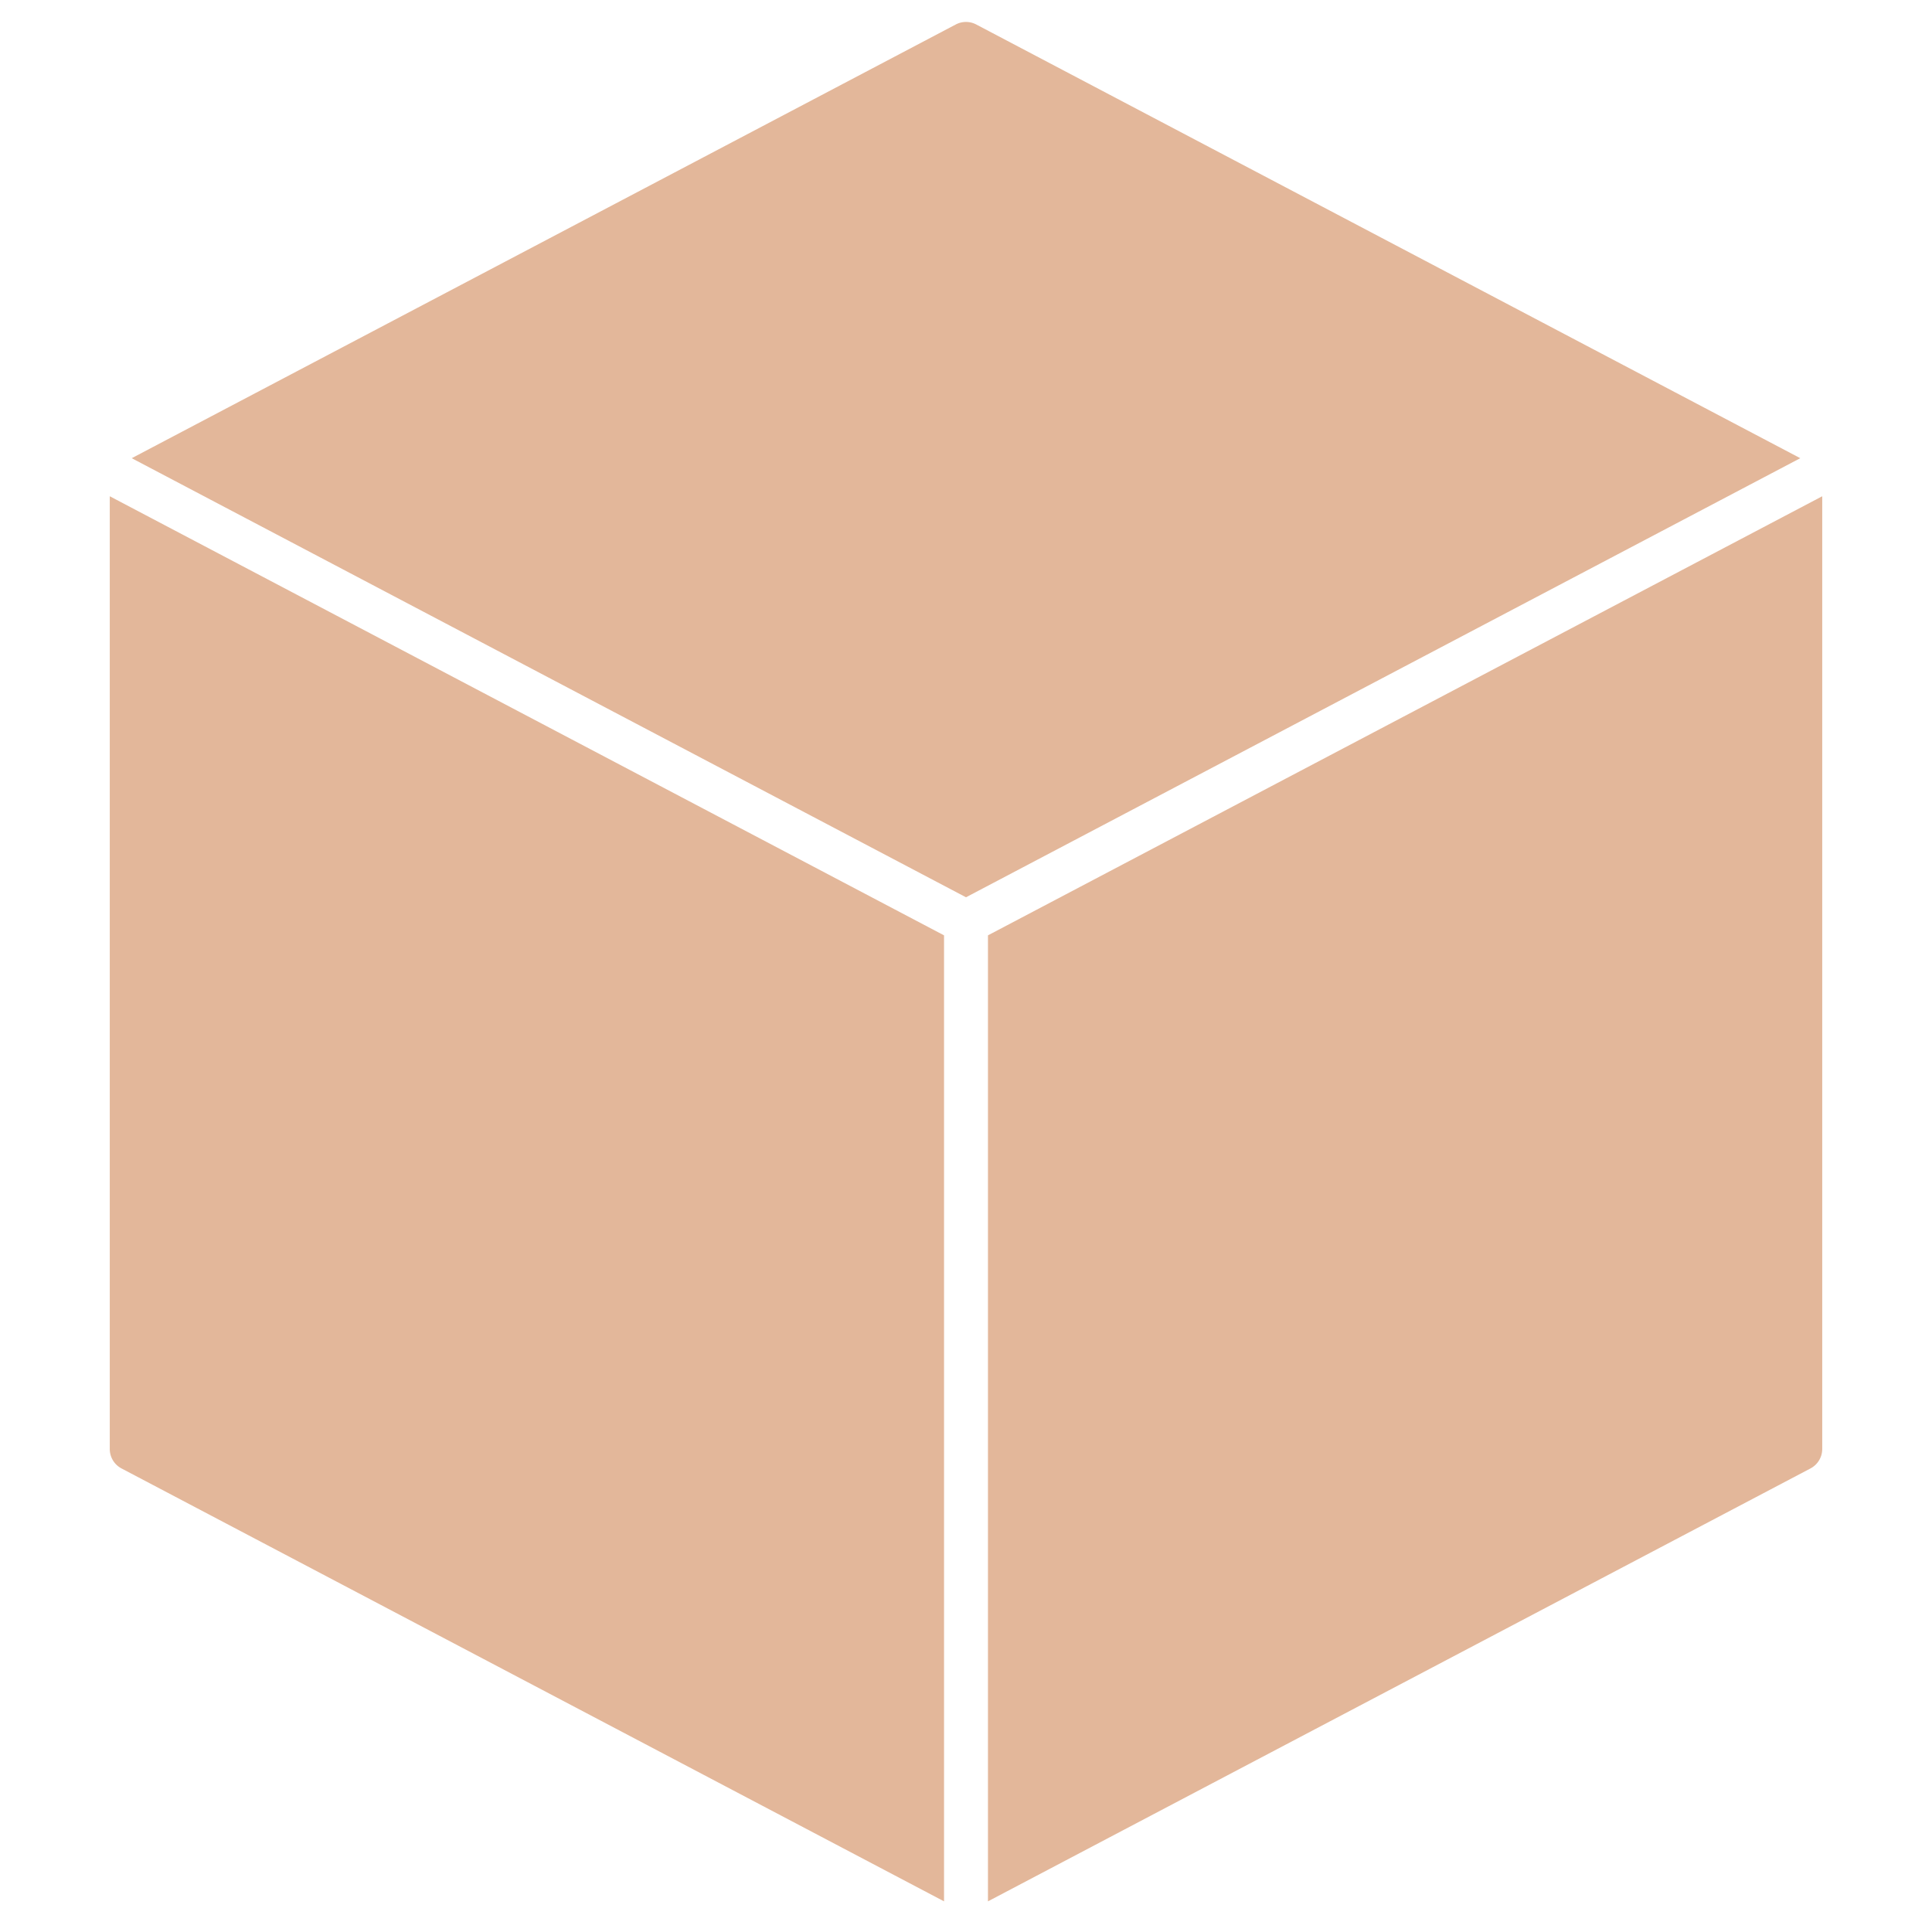 <svg xmlns="http://www.w3.org/2000/svg" viewBox="0 0 88 88"><title/><g id="Cube"><path d="M43,42.604l-38-20V66a1,1,0,0,0,.534.885L43,86.604Z" fill="#e3b79a"/><path d="M44,40.87l38-20L44.466,1.115a1.001,1.001,0,0,0-.932,0L6,20.87Z" fill="#e3b79a"/><path d="M45,42.604v44L82.466,66.885A1.001,1.001,0,0,0,83,66V22.604Z" fill="#e3b79a"/></g></svg>